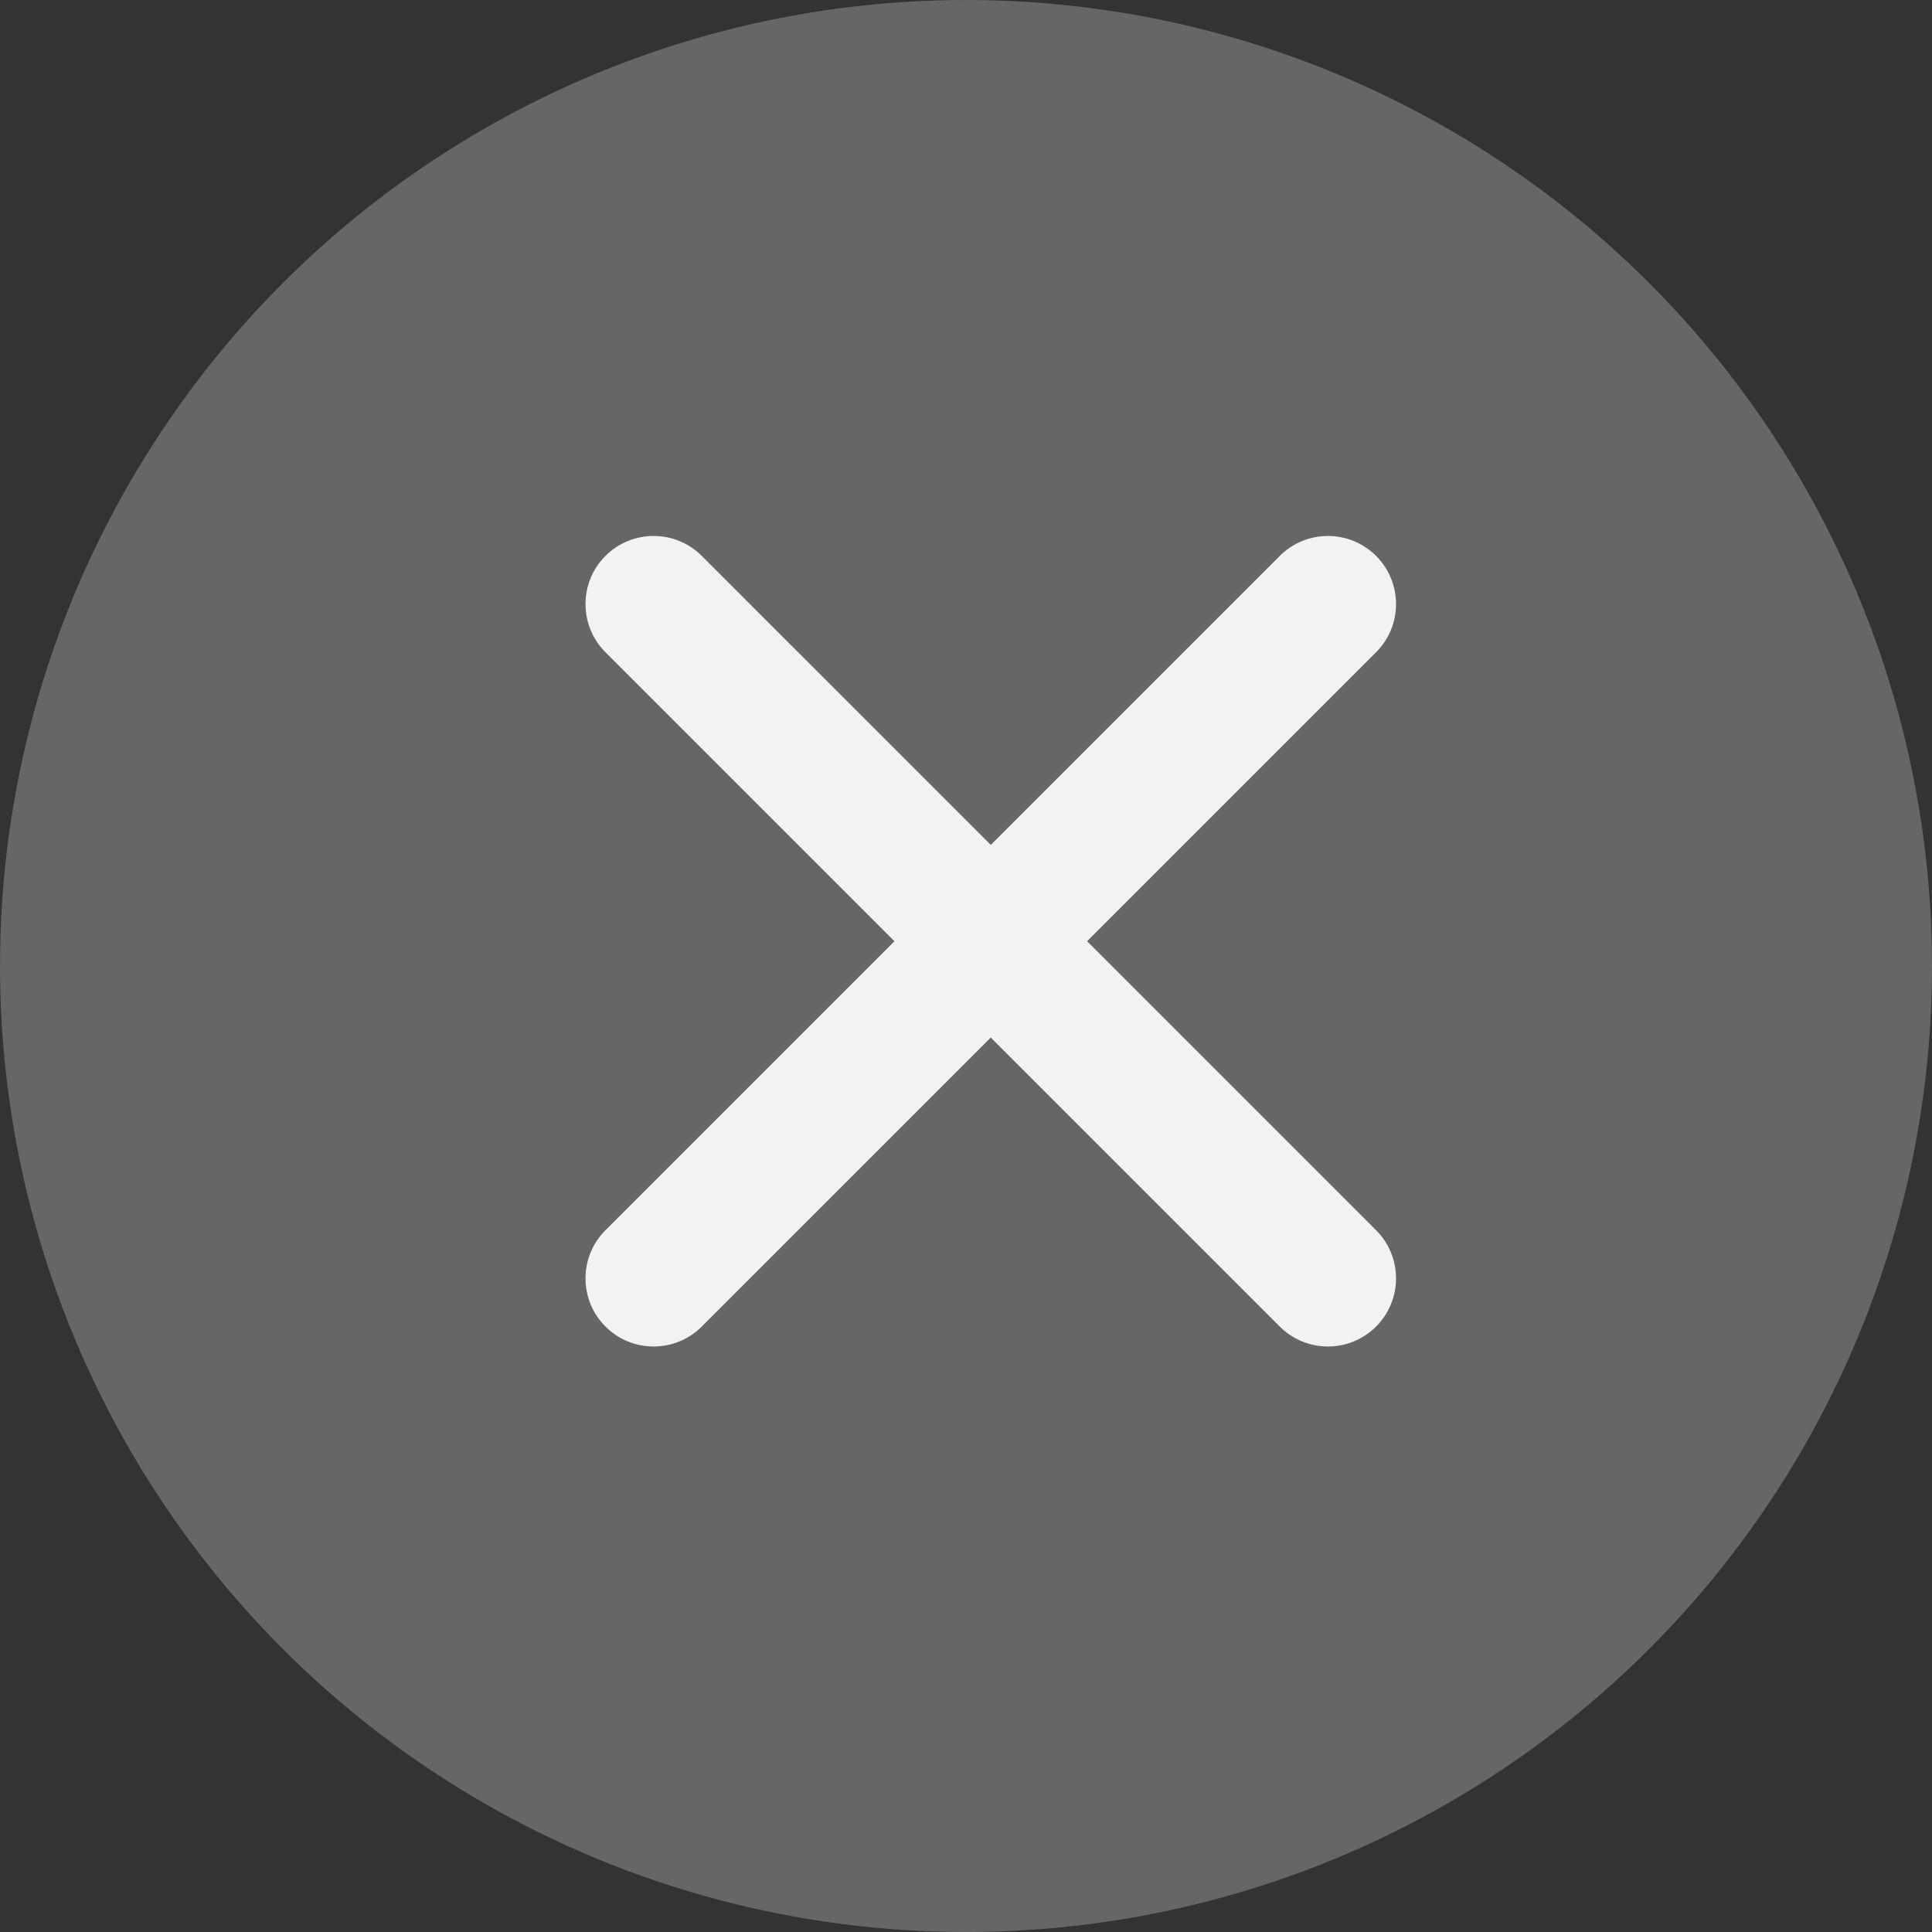 <?xml version="1.0" encoding="UTF-8"?>
<svg width="39px" height="39px" viewBox="0 0 39 39" version="1.1" xmlns="http://www.w3.org/2000/svg" xmlns:xlink="http://www.w3.org/1999/xlink">
    <rect x="0" y="0" width="39" height="39" fill="#333333" stroke="none"/>
    <title>关闭</title>
    <g id="页面-1" stroke="none" stroke-width="1" fill="none" fill-rule="evenodd">
        <g id="Login" transform="translate(-1396.827, -135.619)">
            <g id="内容" transform="translate(742, 135.619)">
                <g id="关闭" transform="translate(654.827, 0)">
                    <circle id="椭圆形" fill="#FFFFFF" opacity="0.251" cx="19.5" cy="19.5" r="19.5"></circle>
                    <path d="M20,8 C20.759,8 21.375,8.616 21.375,9.375 L21.375,17.625 L29.625,17.625 C30.384,17.625 31,18.241 31,19 C31,19.759 30.384,20.375 29.625,20.375 L21.375,20.375 L21.375,28.625 C21.375,29.384 20.759,30 20,30 C19.241,30 18.625,29.384 18.625,28.625 L18.625,20.375 L10.375,20.375 C9.616,20.375 9,19.759 9,19 C9,18.241 9.616,17.625 10.375,17.625 L18.625,17.625 L18.625,9.375 C18.625,8.616 19.241,8 20,8 Z" id="形状结合" fill="#F2F2F2" transform="translate(20, 19) rotate(45) translate(-20, -19)"></path>
                </g>
            </g>
        </g>
    </g>
</svg>